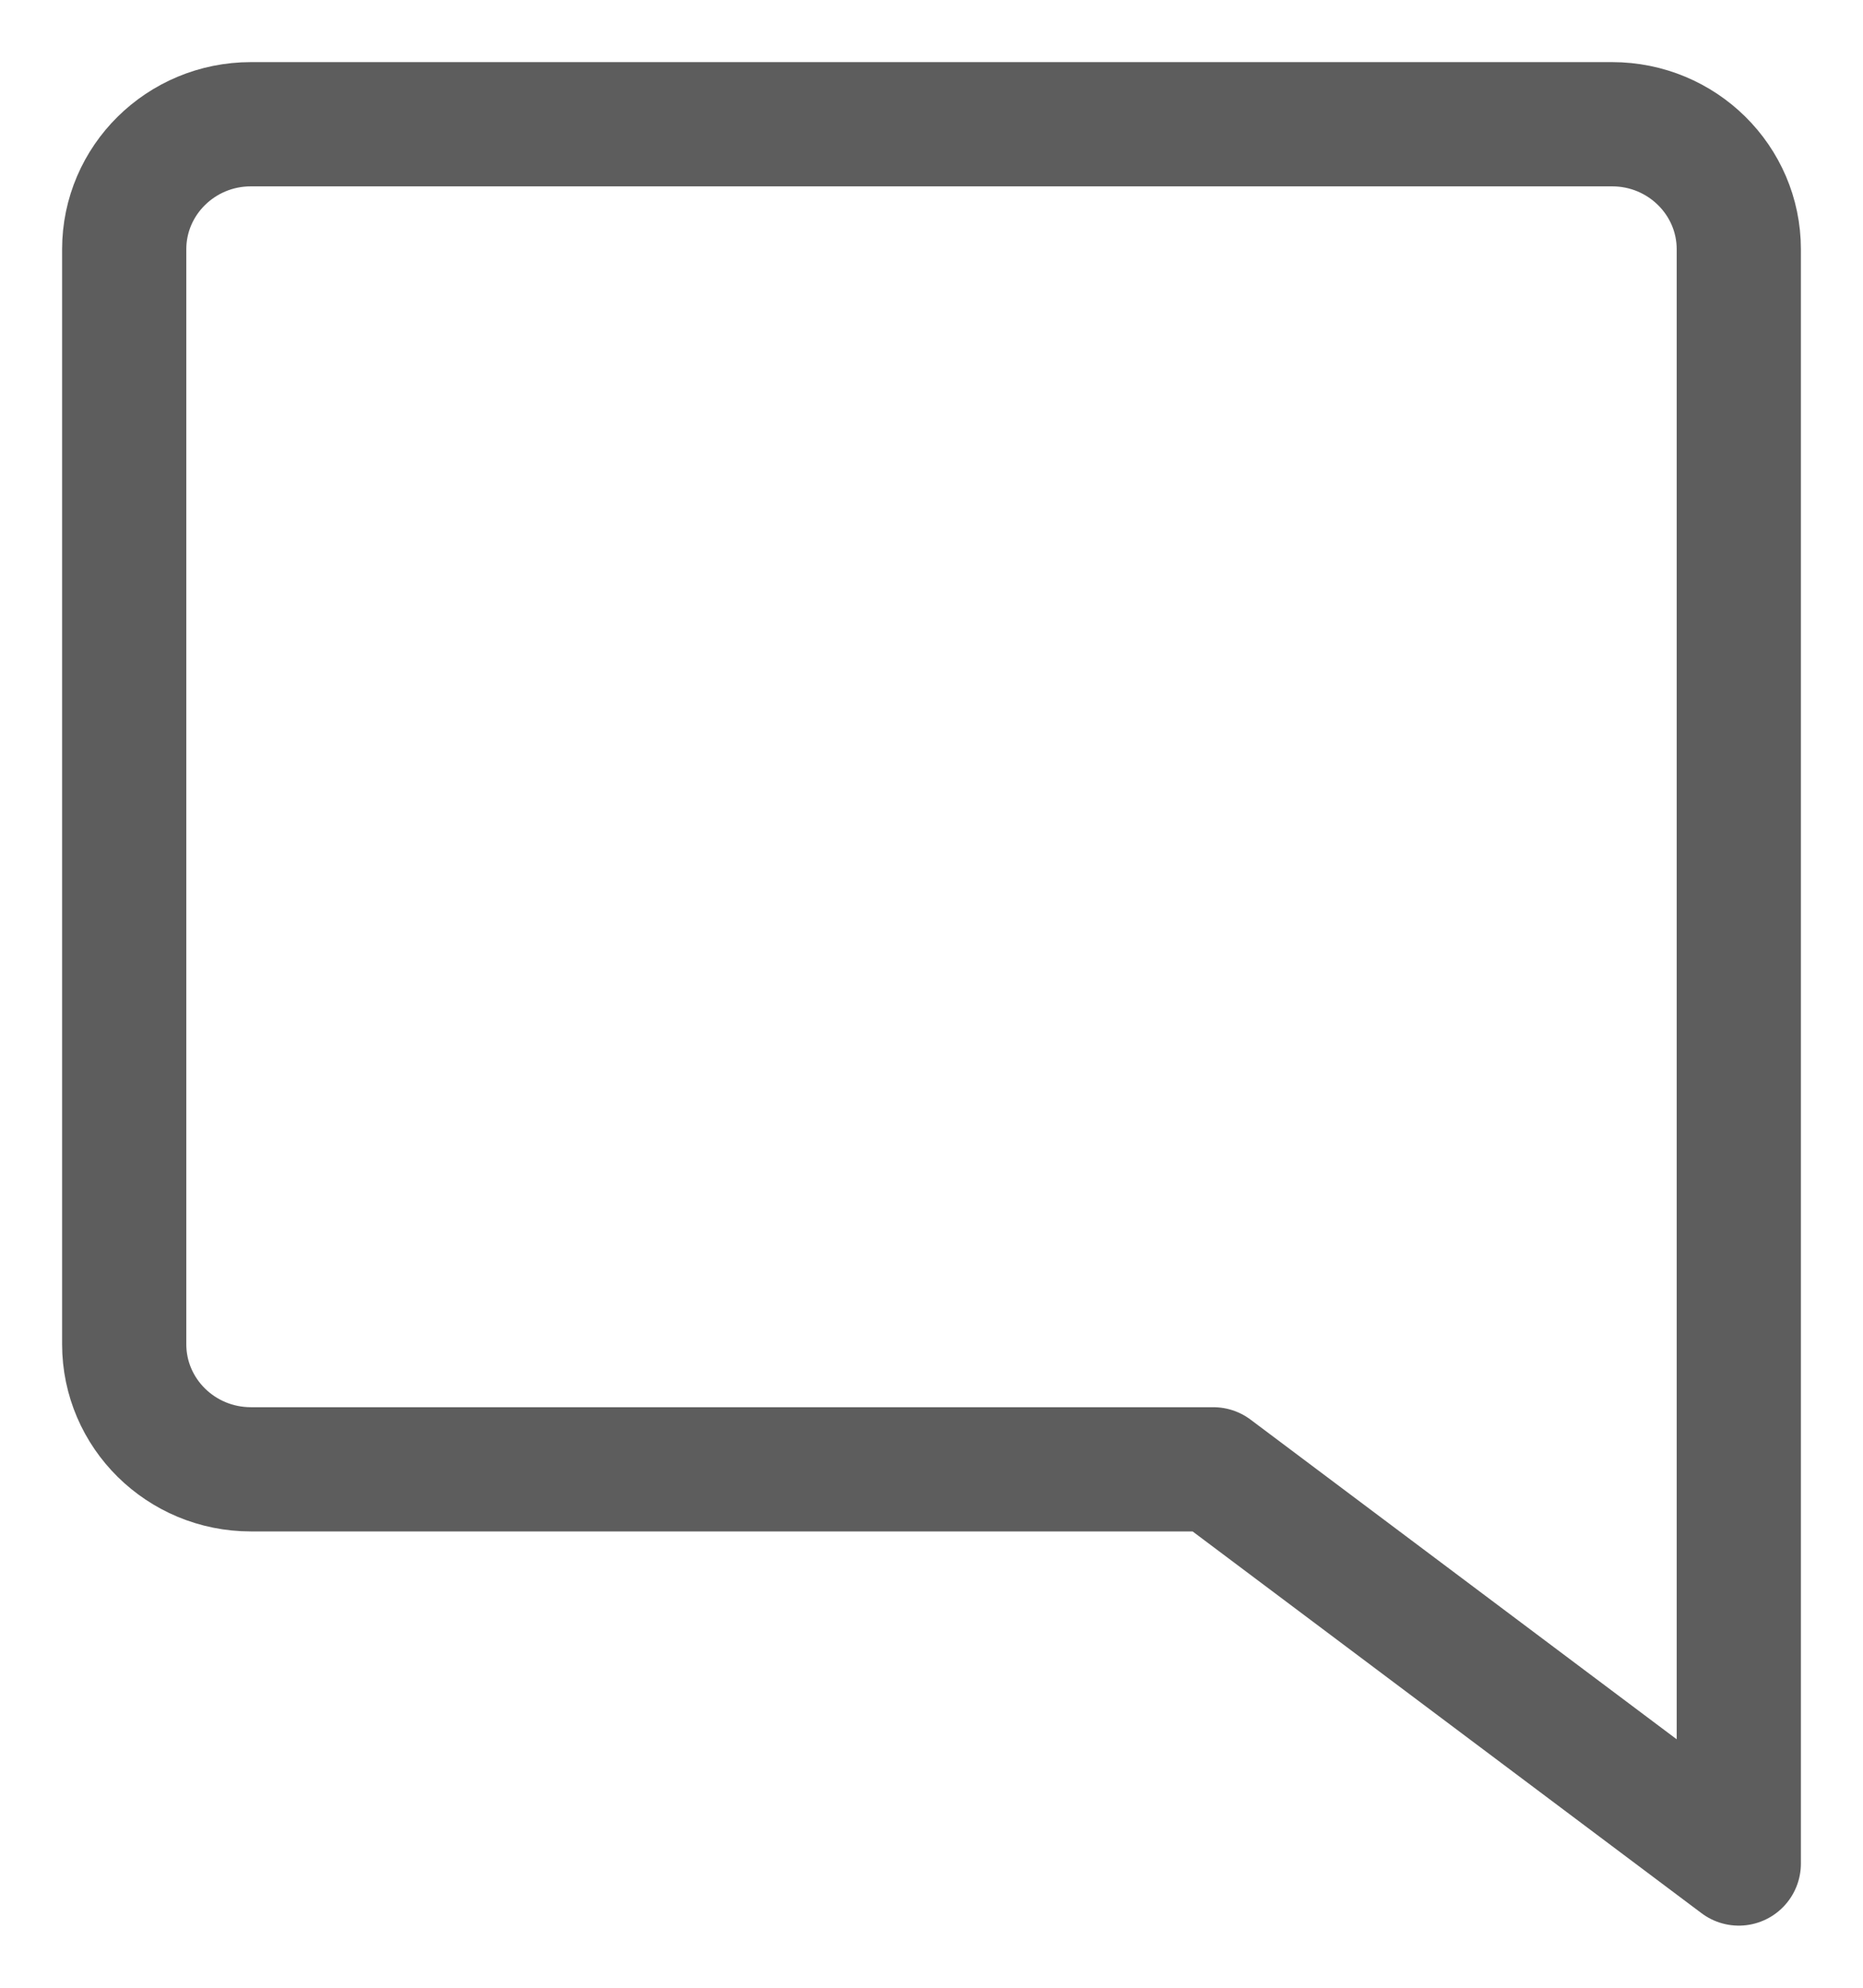 <svg width="15" height="16" viewBox="0 0 15 16" fill="none" xmlns="http://www.w3.org/2000/svg">
<path fill-rule="evenodd" clip-rule="evenodd" d="M1 2.007V10.82C1 11.376 1.457 11.827 2.02 11.827H9.769L14 15V2.007C14 1.451 13.543 1 12.98 1H2.02C1.457 1 1 1.451 1 2.007Z" stroke="#5D5D5D" stroke-linecap="round" stroke-linejoin="round"/>
</svg>
